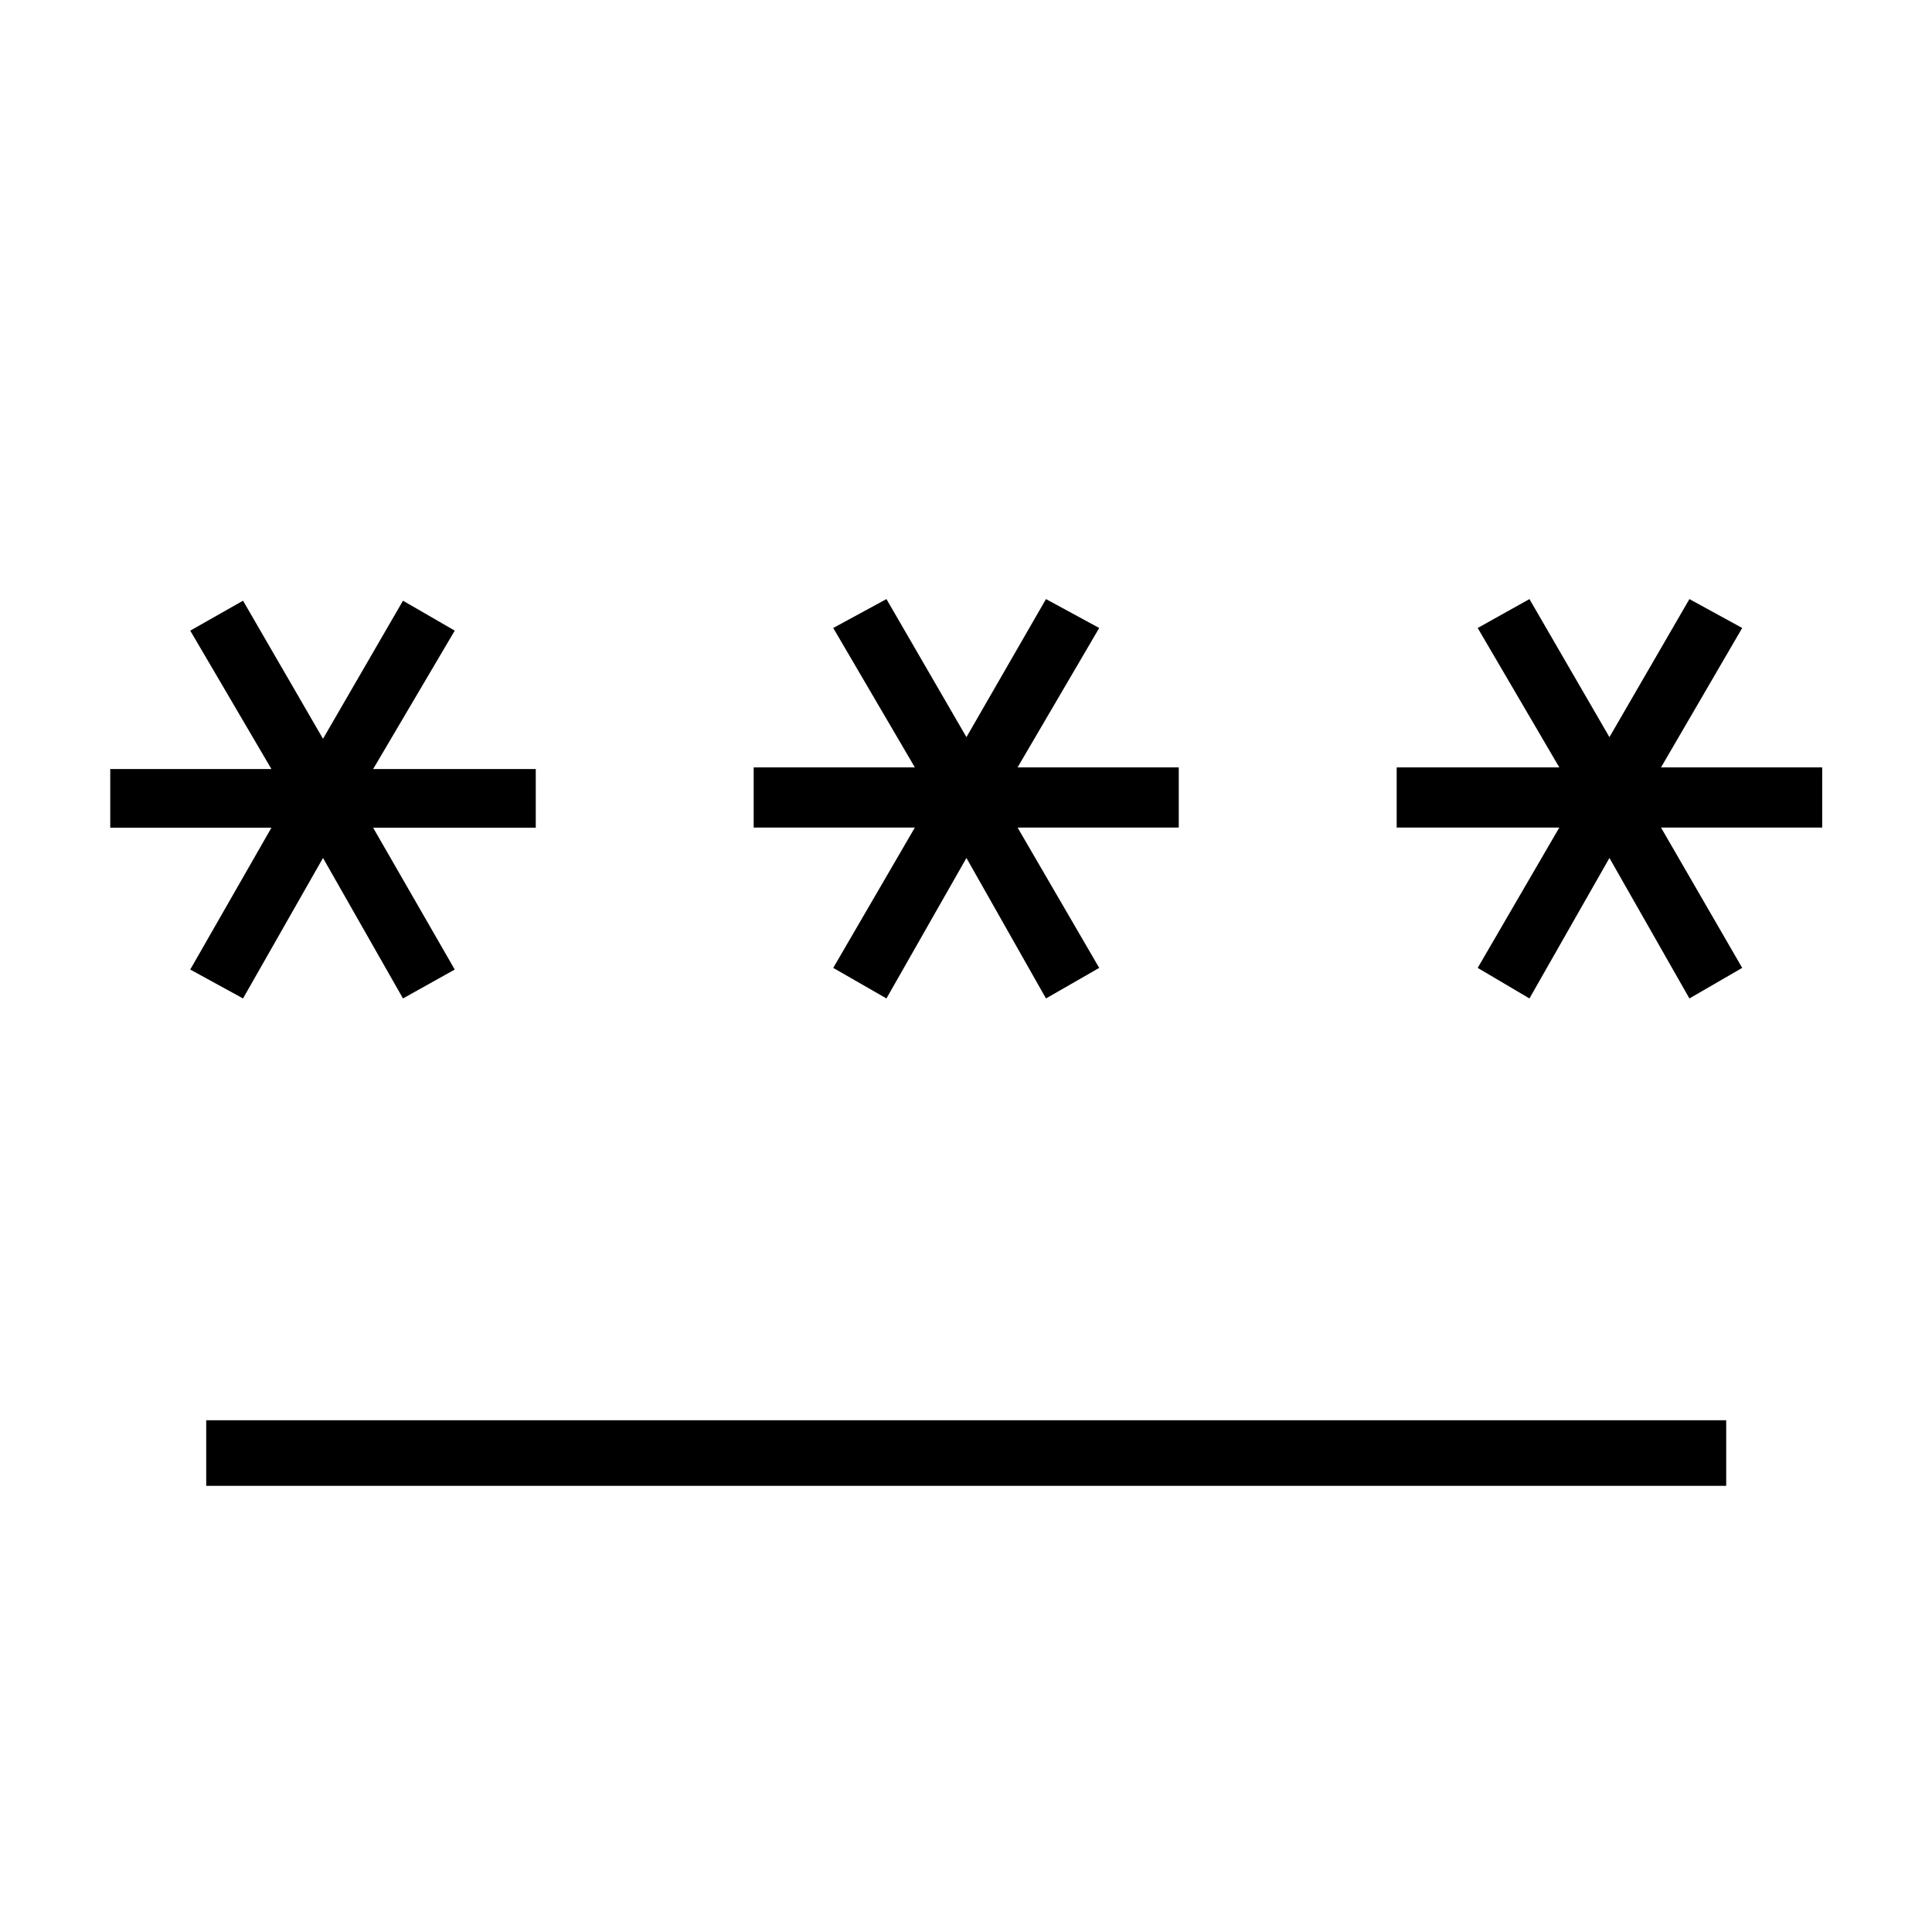 <svg xmlns="http://www.w3.org/2000/svg" height="40" viewBox="0 -960 960 960" width="40"><path d="M102.47-221.69v-32.59h755.27v32.59H102.47Zm18.29-242.19-26.23-14.36 40.34-70.47H54.78v-29.16h80.09l-40.34-68.77 26.23-14.87 39.74 68.61 39.74-68.61 25.72 14.87-40.55 68.77h80.81v29.16h-80.81l40.55 70.47-25.72 14.36-39.74-69.8-39.74 69.8Zm319.71 0-26.44-15.18 40.56-69.73H374.5v-29.9h80.09l-40.56-69.27 26.44-14.36 39.75 68.6 39.52-68.6 26.45 14.36-40.56 69.27h80.09v29.9h-80.09l40.56 69.73-26.45 15.18-39.52-69.8-39.75 69.8Zm319.5 0-25.71-15.18 40.55-69.73H694v-29.9h80.81l-40.55-69.27 25.71-14.36 39.75 68.6 39.74-68.6 26.23 14.36-40.34 69.27h80.09v29.9h-80.09l40.34 69.73-26.23 15.18-39.74-69.8-39.75 69.8Z"/></svg>